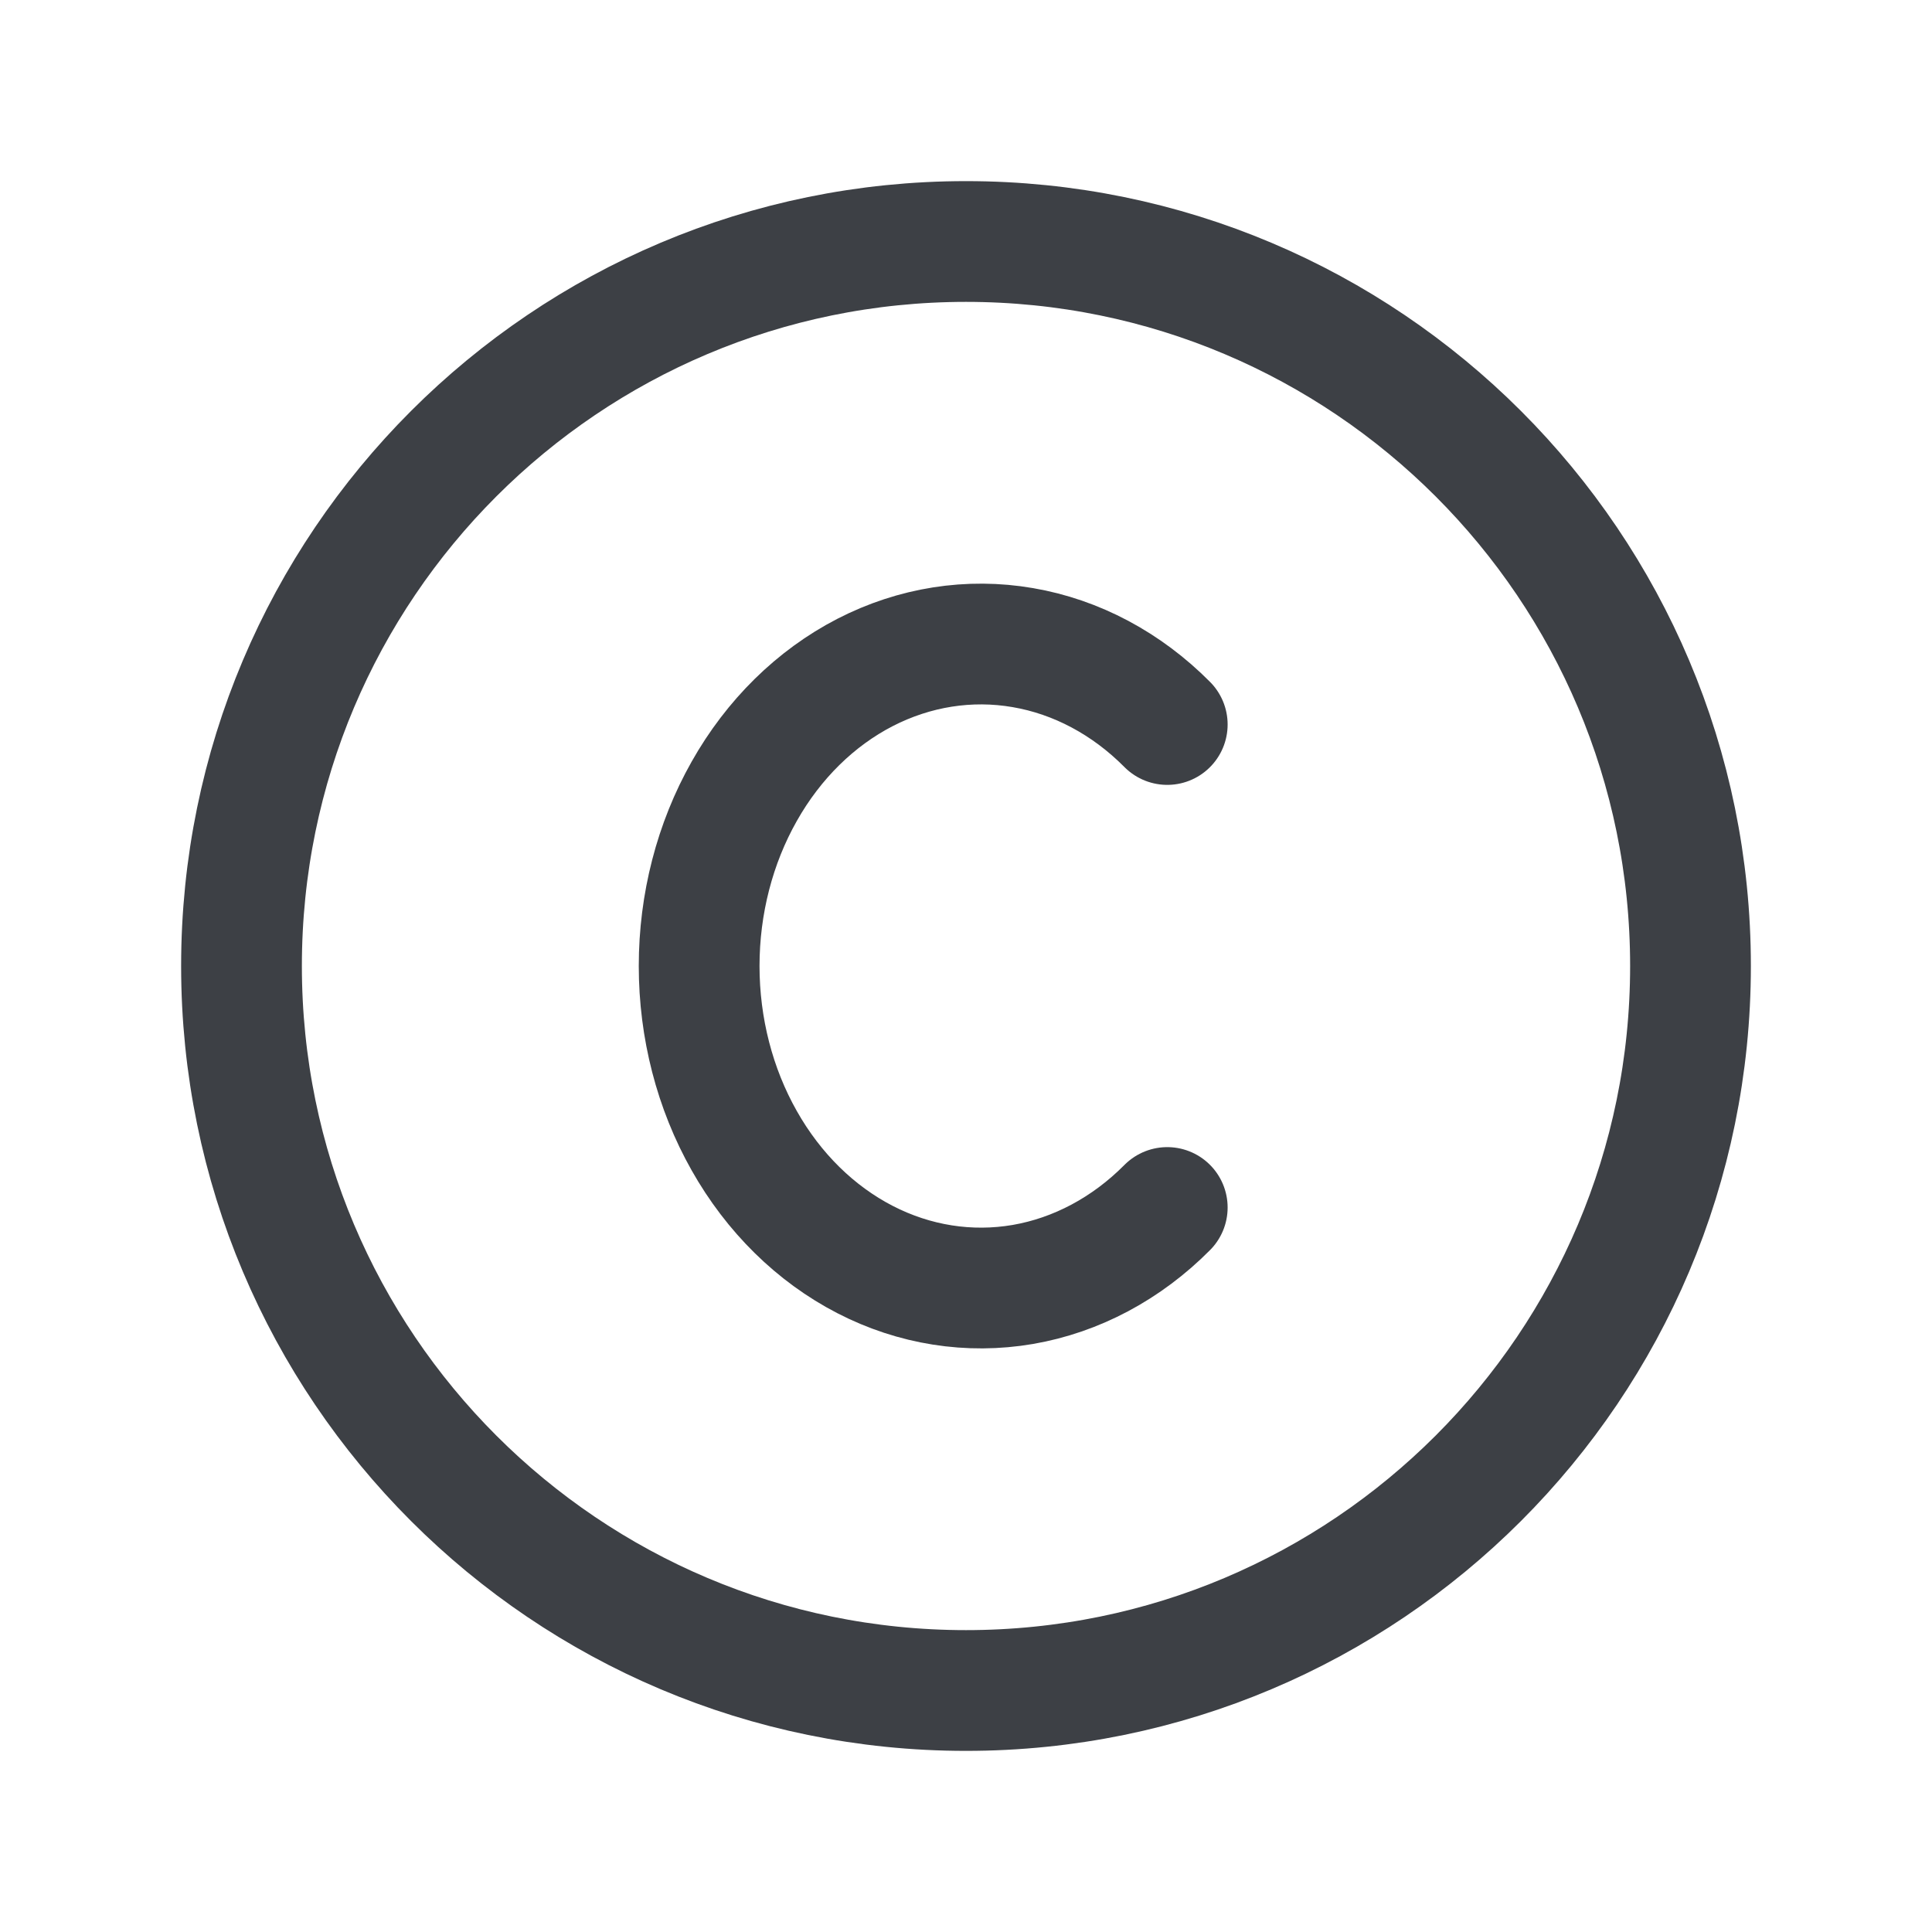 <svg width="24" height="24" viewBox="0 0 24 24" fill="none" xmlns="http://www.w3.org/2000/svg">
<g clip-path="url(#clip0_2_821)">
<path d="M12 21C16.971 21 21 16.971 21 12C21 7.029 16.971 3 12 3C7.029 3 3 7.029 3 12C3 16.971 7.029 21 12 21Z" stroke="#3D4045" stroke-width="1.5" stroke-linecap="round" stroke-linejoin="round"/>
<path d="M14.5 9C13.995 8.491 13.372 8.159 12.706 8.045C12.04 7.93 11.359 8.038 10.745 8.354C10.131 8.671 9.61 9.183 9.245 9.83C8.879 10.477 8.685 11.23 8.685 12C8.685 12.77 8.879 13.523 9.245 14.17C9.61 14.817 10.131 15.329 10.745 15.646C11.359 15.963 12.04 16.07 12.706 15.956C13.372 15.841 13.995 15.509 14.5 15" stroke="#3D4045" stroke-width="1.5" stroke-linecap="round" stroke-linejoin="round"/>
</g>
<defs>
<clipPath id="clip0_2_821">
<rect width="24" height="24" fill="white"/>
</clipPath>
</defs>
</svg>
